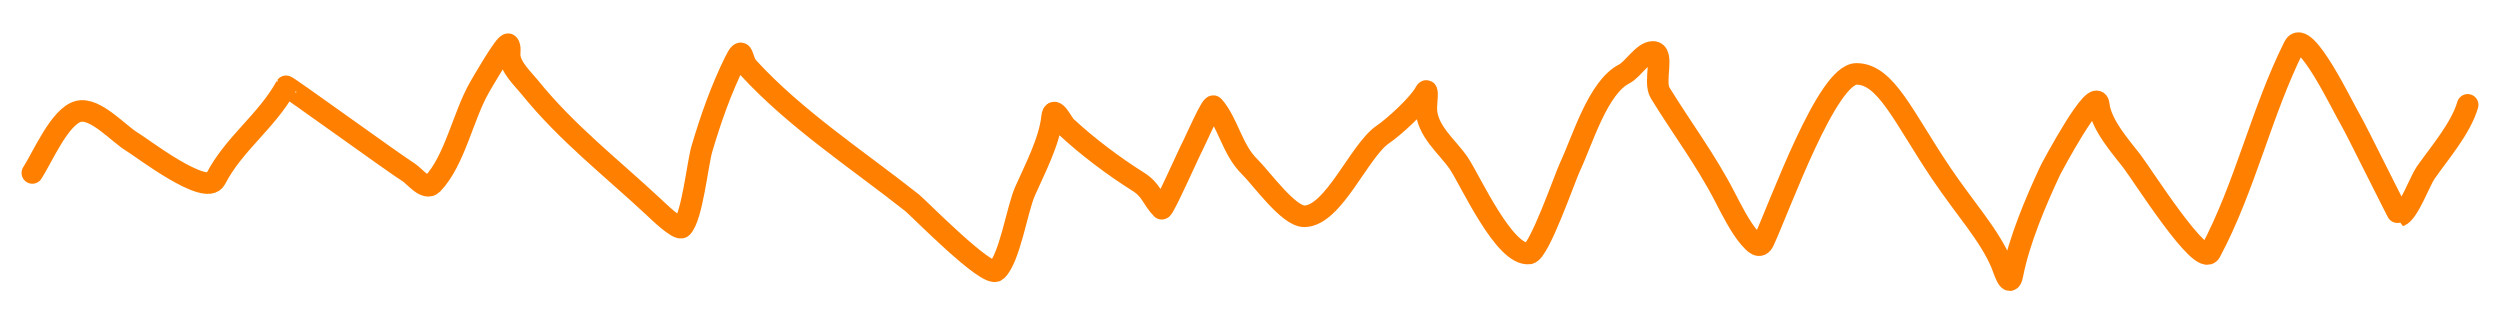 <svg width="116" height="15" viewBox="0 0 116 15" fill="none" xmlns="http://www.w3.org/2000/svg">
<path d="M1.5 8.025C1.967 7.308 2.775 5.388 3.639 5.169C4.428 4.969 5.506 6.216 6.142 6.589C6.559 6.834 9.567 9.154 10.001 8.313C10.857 6.652 12.379 5.636 13.273 4.004C13.298 3.957 18.294 7.584 18.977 8.009C19.222 8.162 19.753 8.863 20.068 8.536C21.099 7.466 21.49 5.368 22.249 4.052C22.312 3.941 23.471 1.92 23.591 2.057C23.693 2.173 23.64 2.425 23.647 2.567C23.674 3.121 24.281 3.678 24.57 4.036C26.294 6.173 28.384 7.788 30.33 9.605C30.478 9.743 31.476 10.717 31.645 10.547C32.117 10.067 32.366 7.591 32.567 6.908C32.977 5.521 33.461 4.149 34.091 2.871C34.516 2.008 34.373 2.764 34.721 3.142C36.926 5.545 39.829 7.437 42.327 9.414C42.611 9.639 45.837 12.935 46.241 12.558C46.851 11.988 47.192 9.718 47.556 8.887C47.994 7.886 48.697 6.571 48.814 5.44C48.879 4.81 49.298 5.722 49.457 5.871C50.459 6.806 51.694 7.729 52.827 8.44C53.425 8.816 53.463 9.238 53.903 9.685C53.983 9.766 55.163 7.097 55.358 6.733C55.449 6.561 56.213 4.821 56.308 4.929C56.99 5.708 57.166 6.936 57.986 7.738C58.525 8.266 59.779 10.036 60.517 10.036C61.871 10.036 63.073 6.972 64.166 6.238C64.674 5.897 65.838 4.834 66.123 4.291C66.291 3.972 66.179 4.794 66.179 5.009C66.179 6.077 67.171 6.808 67.689 7.578C68.227 8.377 69.809 11.914 70.961 11.76C71.418 11.698 72.612 8.239 72.849 7.738C73.429 6.511 74.138 4.052 75.365 3.429C75.768 3.225 76.242 2.408 76.694 2.408C77.259 2.408 76.705 3.778 77.029 4.307C78.023 5.927 79.137 7.401 80.021 9.111C80.319 9.686 80.749 10.547 81.168 11.026C81.403 11.294 81.658 11.578 81.839 11.185C82.611 9.51 84.773 3.429 86.142 3.429C87.511 3.429 88.32 5.44 90.062 8.025C91.181 9.685 92.299 10.896 92.856 12.207C92.982 12.502 93.244 13.43 93.374 12.765C93.686 11.159 94.452 9.368 95.121 7.93C95.179 7.806 97.282 3.854 97.386 4.865C97.481 5.783 98.417 6.828 98.91 7.467C99.418 8.124 102.148 12.465 102.56 11.696C104.174 8.681 104.922 5.198 106.447 2.152C106.927 1.193 108.75 5.058 109.075 5.584C109.279 5.913 111.308 10.031 111.34 10.02C111.74 9.89 112.3 8.373 112.543 8.025C113.178 7.115 114.18 5.963 114.5 4.865" stroke="#FF8000" stroke-width="1" stroke-linecap="round"/>
</svg>
